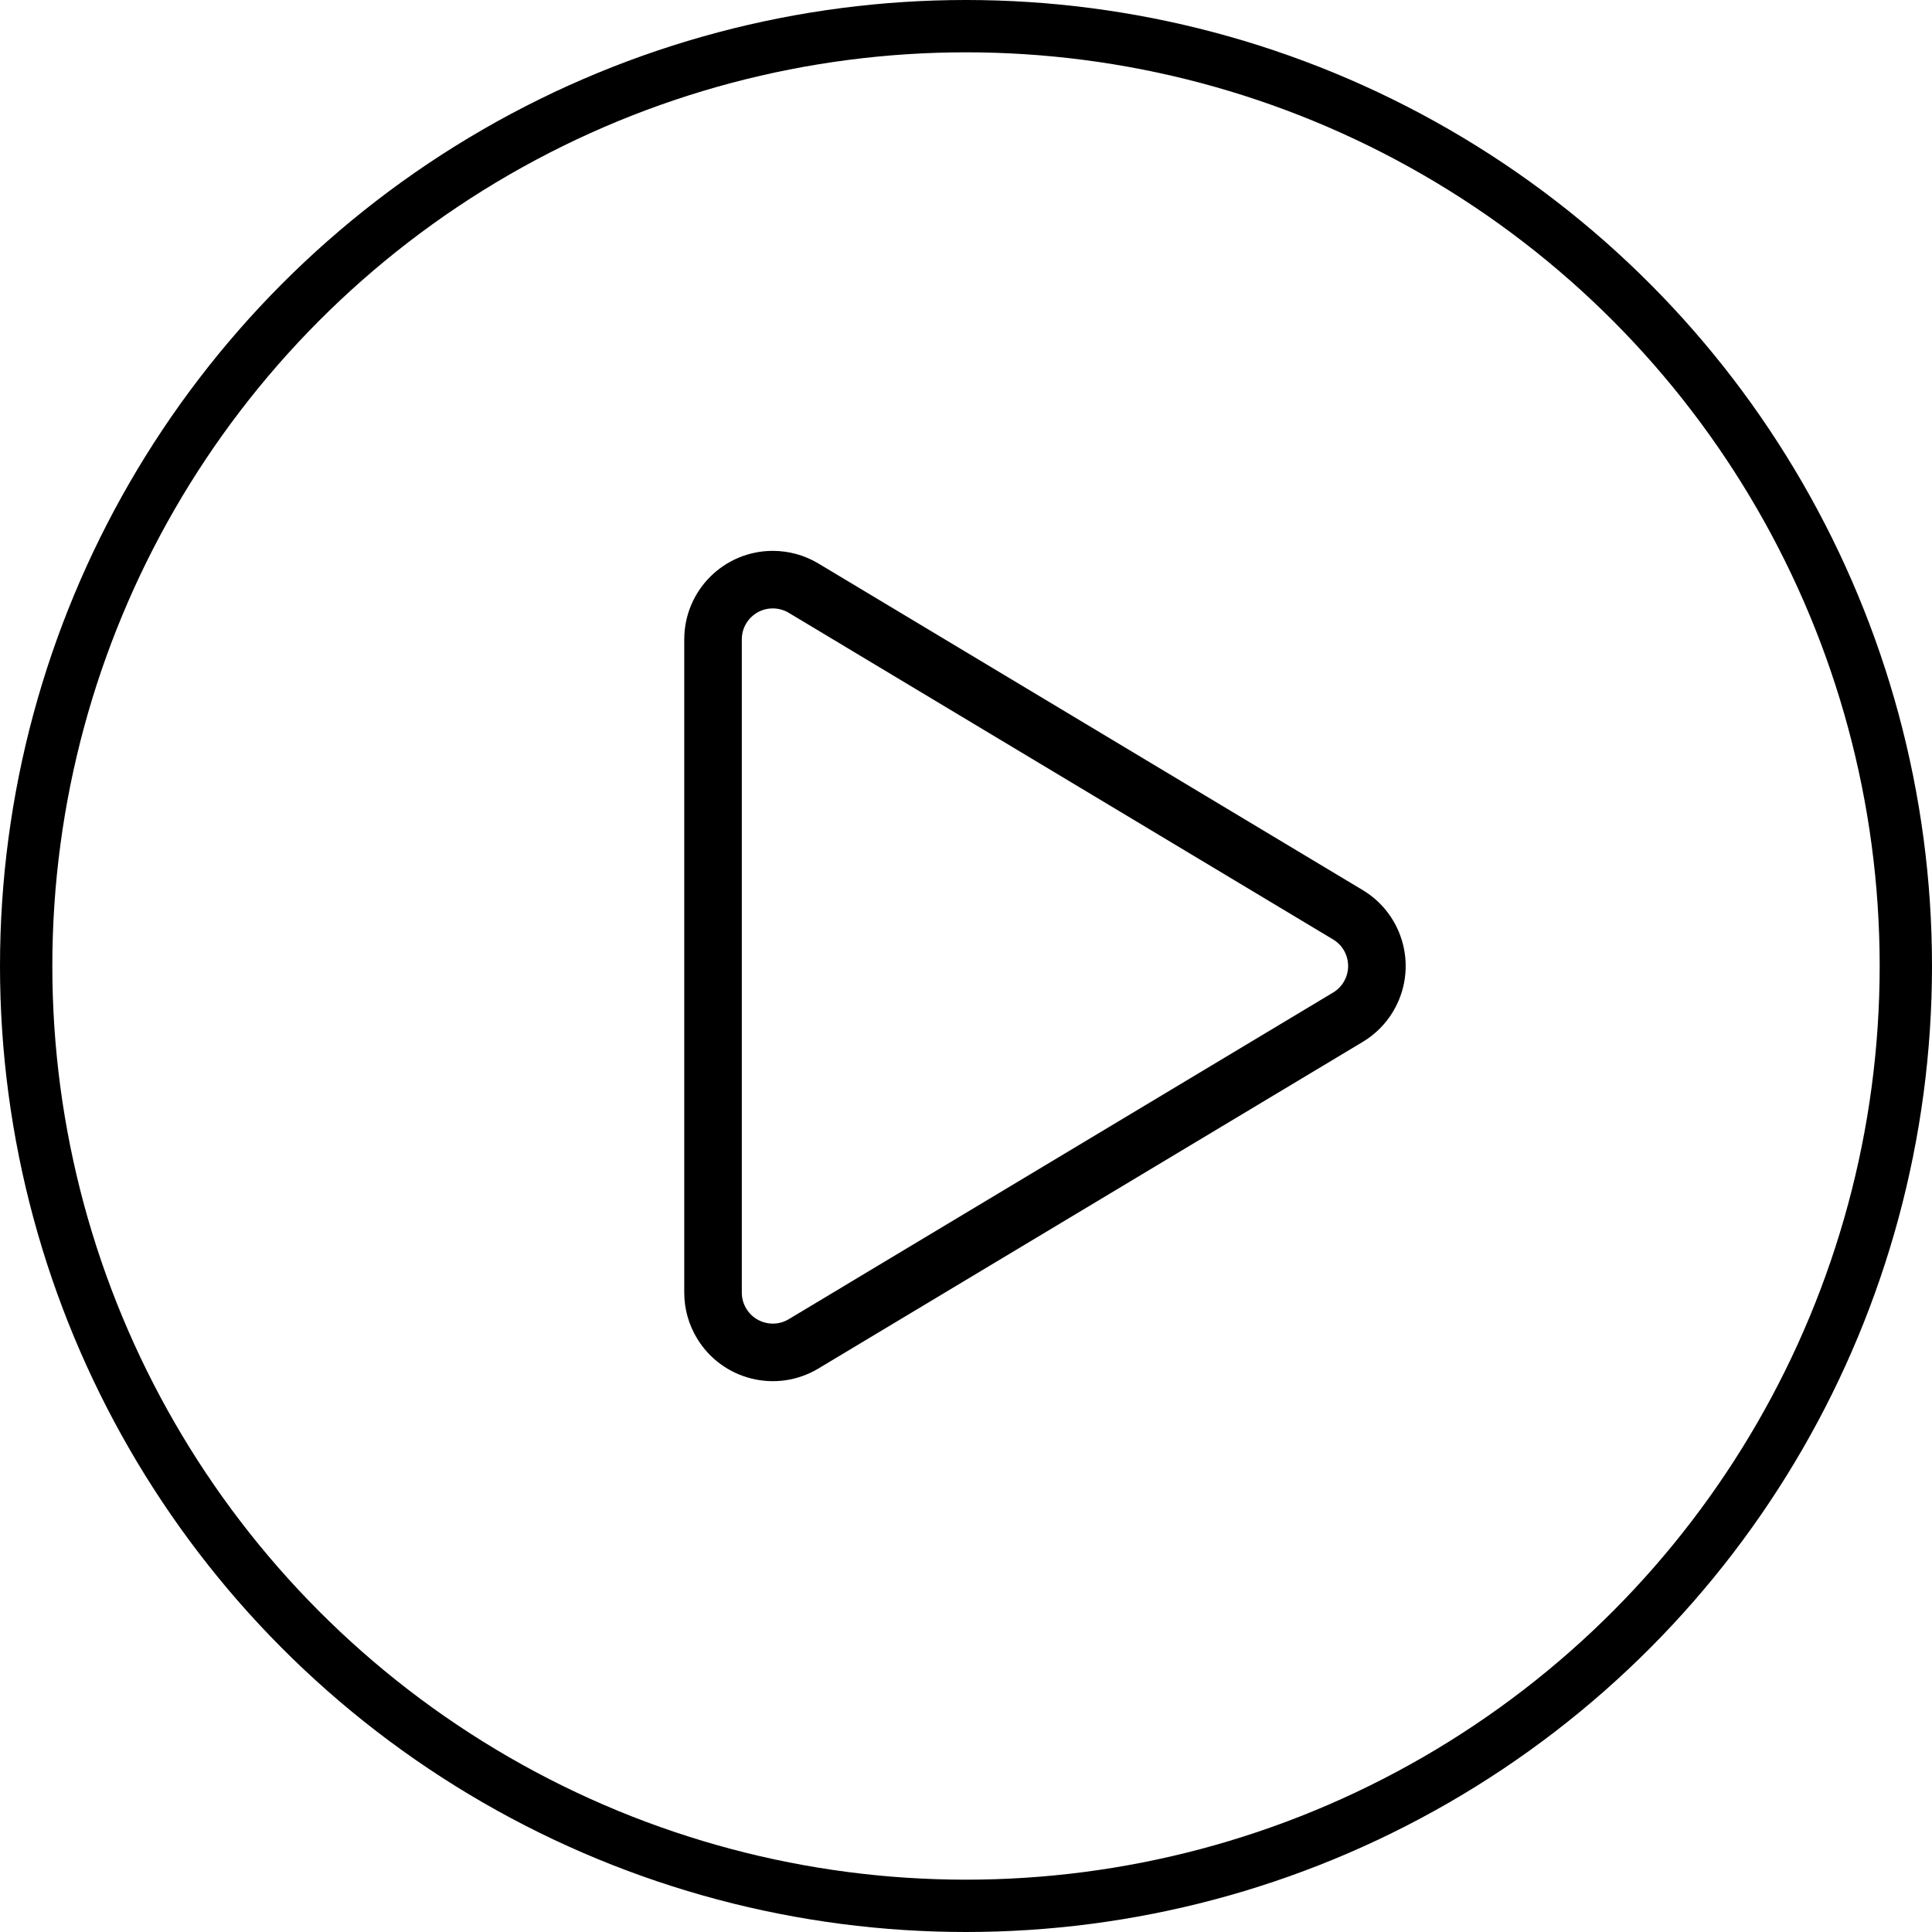 <?xml version="1.0" encoding="UTF-8"?>
<svg width="48px" height="48px" viewBox="0 0 48 48" version="1.1" xmlns="http://www.w3.org/2000/svg" xmlns:xlink="http://www.w3.org/1999/xlink">
    <!-- Generator: Sketch 61.2 (89653) - https://sketch.com -->
    <g id="AREA-Revamp-High-Fi" stroke="none" stroke-width="1" fill="none" fill-rule="evenodd">
        <g id="Play" stroke="#000000">
            <circle fill='transparent' id="Oval" stroke-width="1.3" cx="24" cy="24" r="23.35"></circle>
            <path d="M28.273,17.512 C28.148,17.303 27.973,17.128 27.764,17.003 C27.061,16.581 26.149,16.809 25.727,17.512 L17.612,31.036 C17.474,31.267 17.401,31.531 17.401,31.8 C17.401,32.62 18.065,33.285 18.886,33.285 L35.114,33.285 C35.384,33.285 35.648,33.212 35.878,33.073 C36.582,32.651 36.81,31.739 36.388,31.036 L28.273,17.512 Z" id="Triangle" stroke-width="1.43" transform="translate(27, 24) rotate(-270) translate(-27, -24) "></path>
        </g>
    </g>
</svg>
